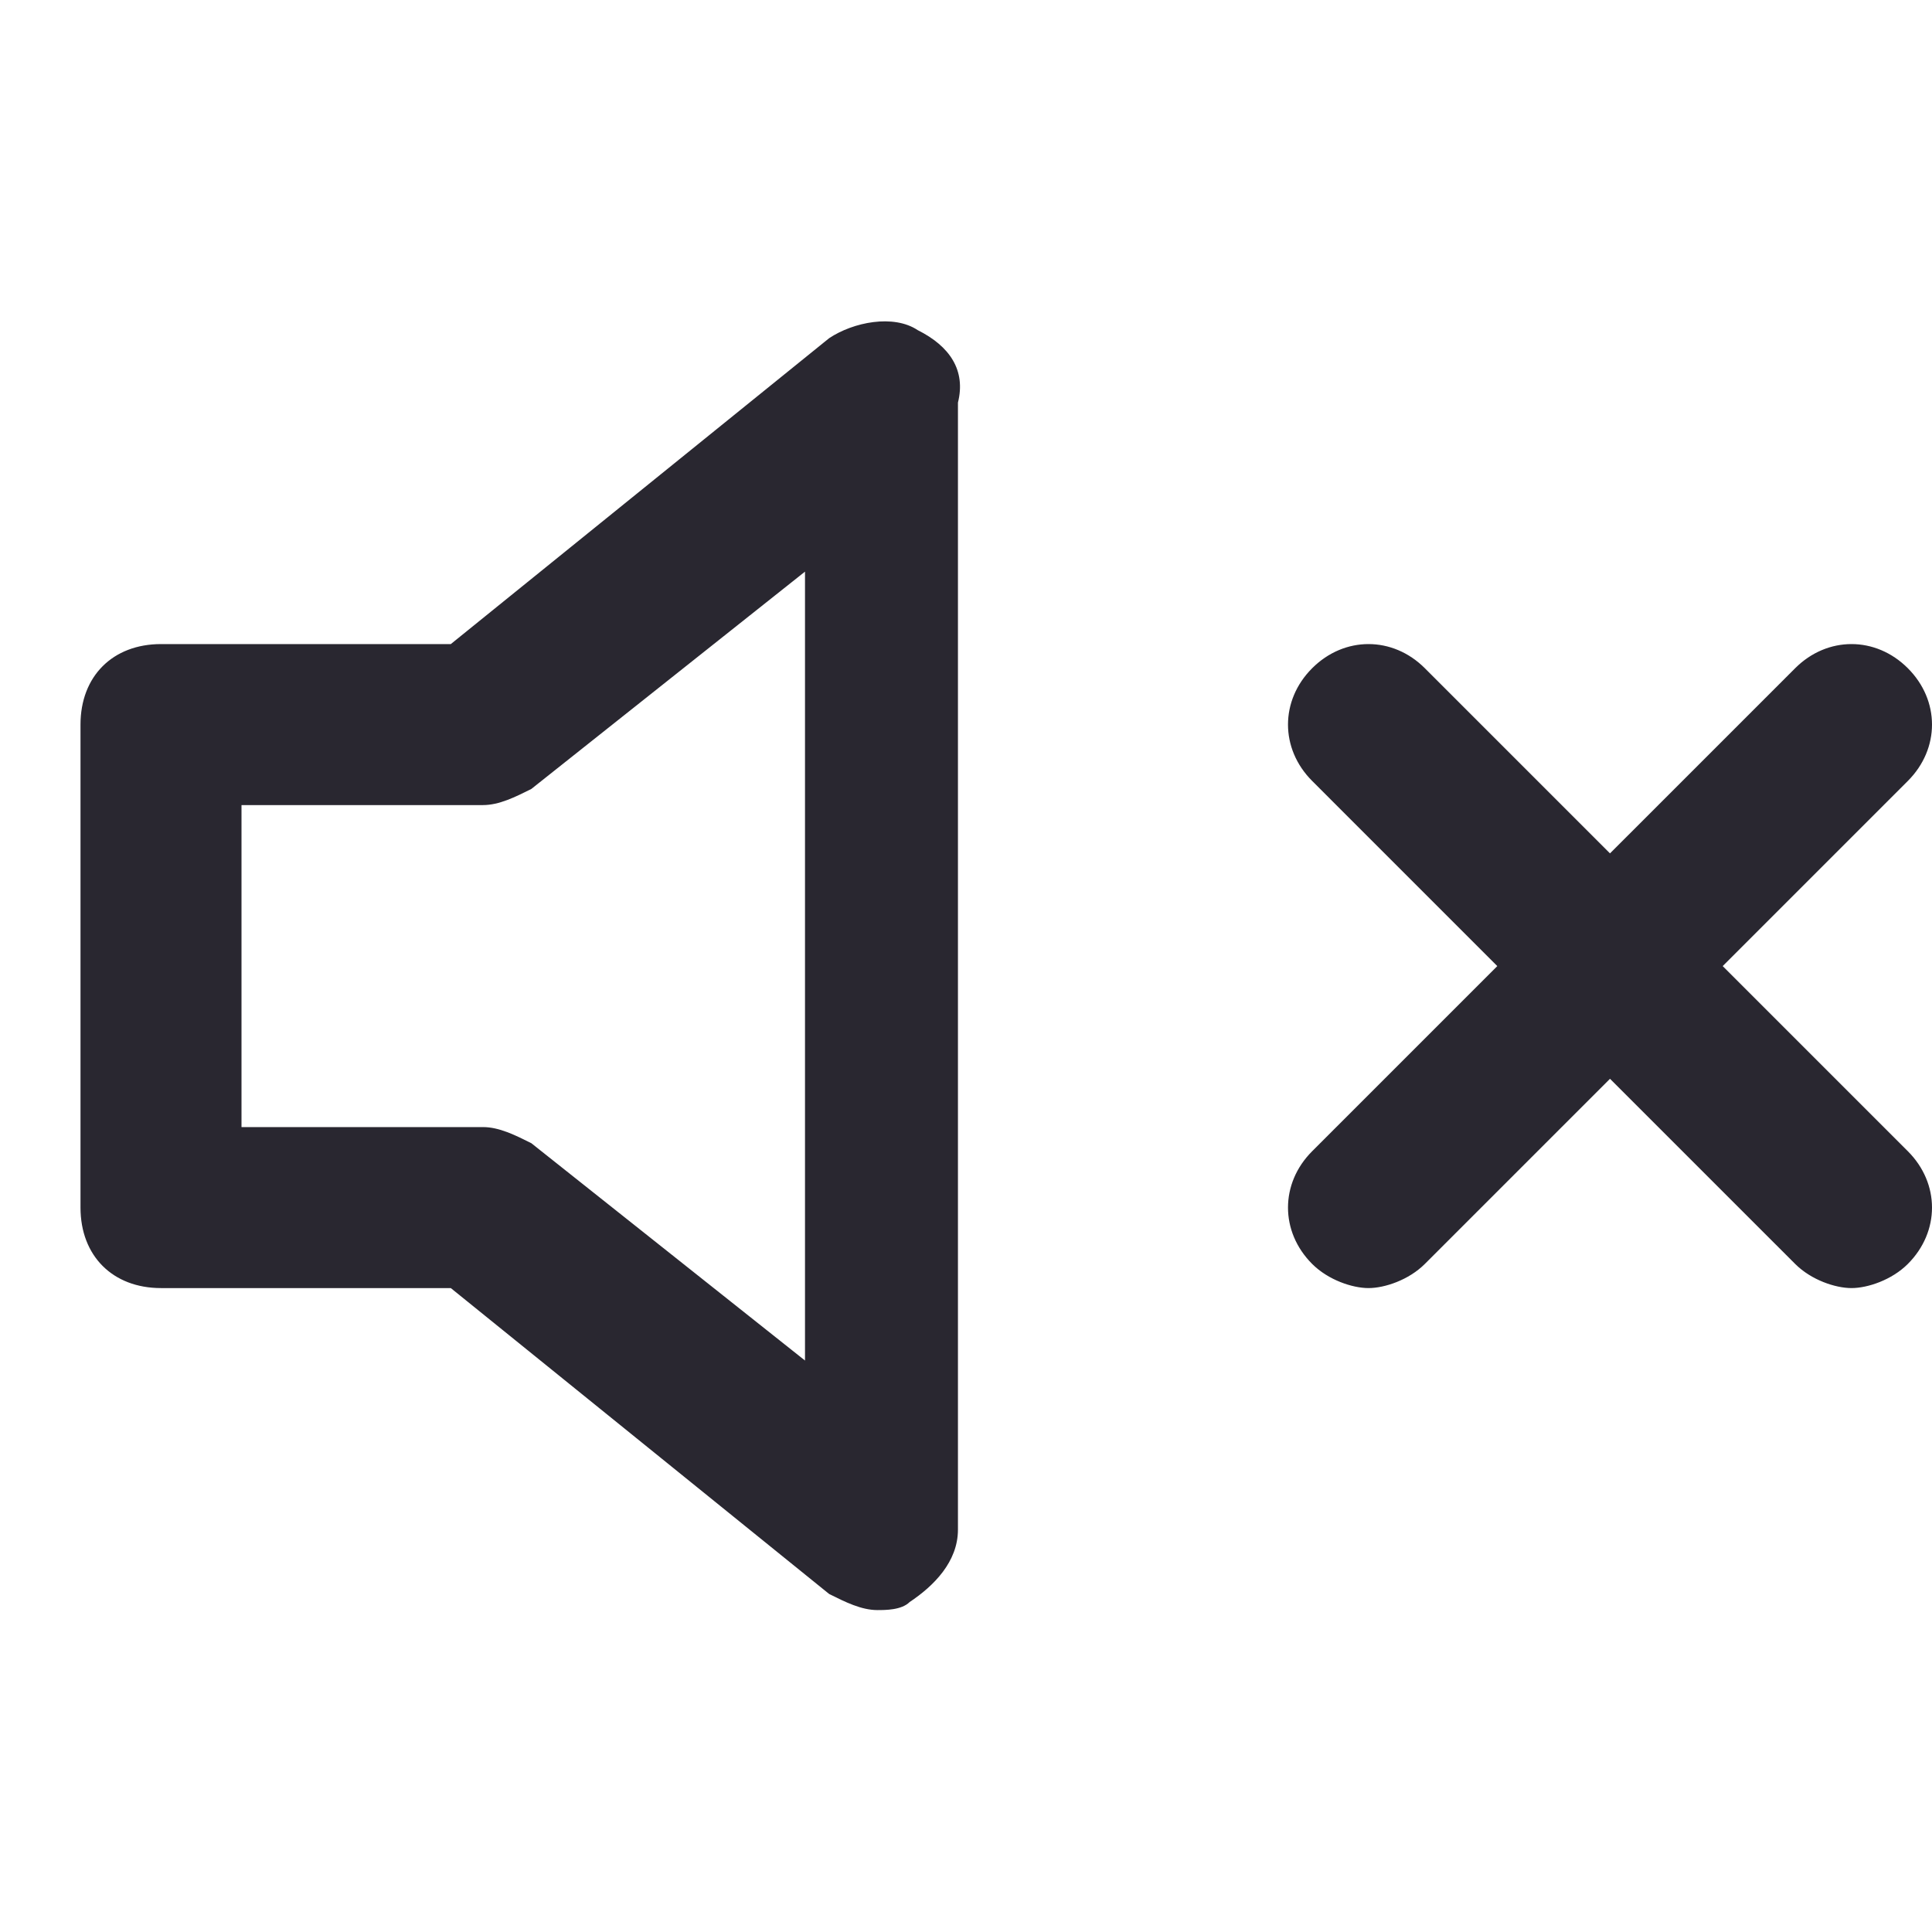 <svg width="24" height="24" viewBox="0 0 24 24" fill="none" xmlns="http://www.w3.org/2000/svg">
<path fill-rule="evenodd" clip-rule="evenodd" d="M10.3 4.201C10.6 4.001 11.1 3.901 11.4 4.101C11.8 4.301 12 4.601 11.9 5.001V19.001C11.9 19.401 11.6 19.701 11.3 19.901C11.2 20.001 11 20.001 10.9 20.001C10.7 20.001 10.5 19.901 10.3 19.801L5.6 16.001H2C1.4 16.001 1 15.601 1 15.001V9.001C1 8.401 1.4 8.001 2 8.001H5.6L10.3 4.201ZM6.6 14.201L10 16.901V7.101L6.6 9.801C6.4 9.901 6.2 10.001 6 10.001H3V14.001H6C6.2 14.001 6.4 14.101 6.6 14.201ZM23.7 9.701L21.4 12.001L23.7 14.301C24.1 14.701 24.1 15.301 23.7 15.701C23.5 15.901 23.2 16.001 23 16.001C22.8 16.001 22.5 15.901 22.3 15.701L20 13.401L17.7 15.701C17.5 15.901 17.2 16.001 17 16.001C16.8 16.001 16.5 15.901 16.3 15.701C15.9 15.301 15.9 14.701 16.3 14.301L18.6 12.001L16.3 9.701C15.9 9.301 15.9 8.701 16.3 8.301C16.7 7.901 17.3 7.901 17.7 8.301L20 10.601L22.3 8.301C22.7 7.901 23.3 7.901 23.7 8.301C24.1 8.701 24.1 9.301 23.7 9.701Z" fill="#292730"/>
</svg>
